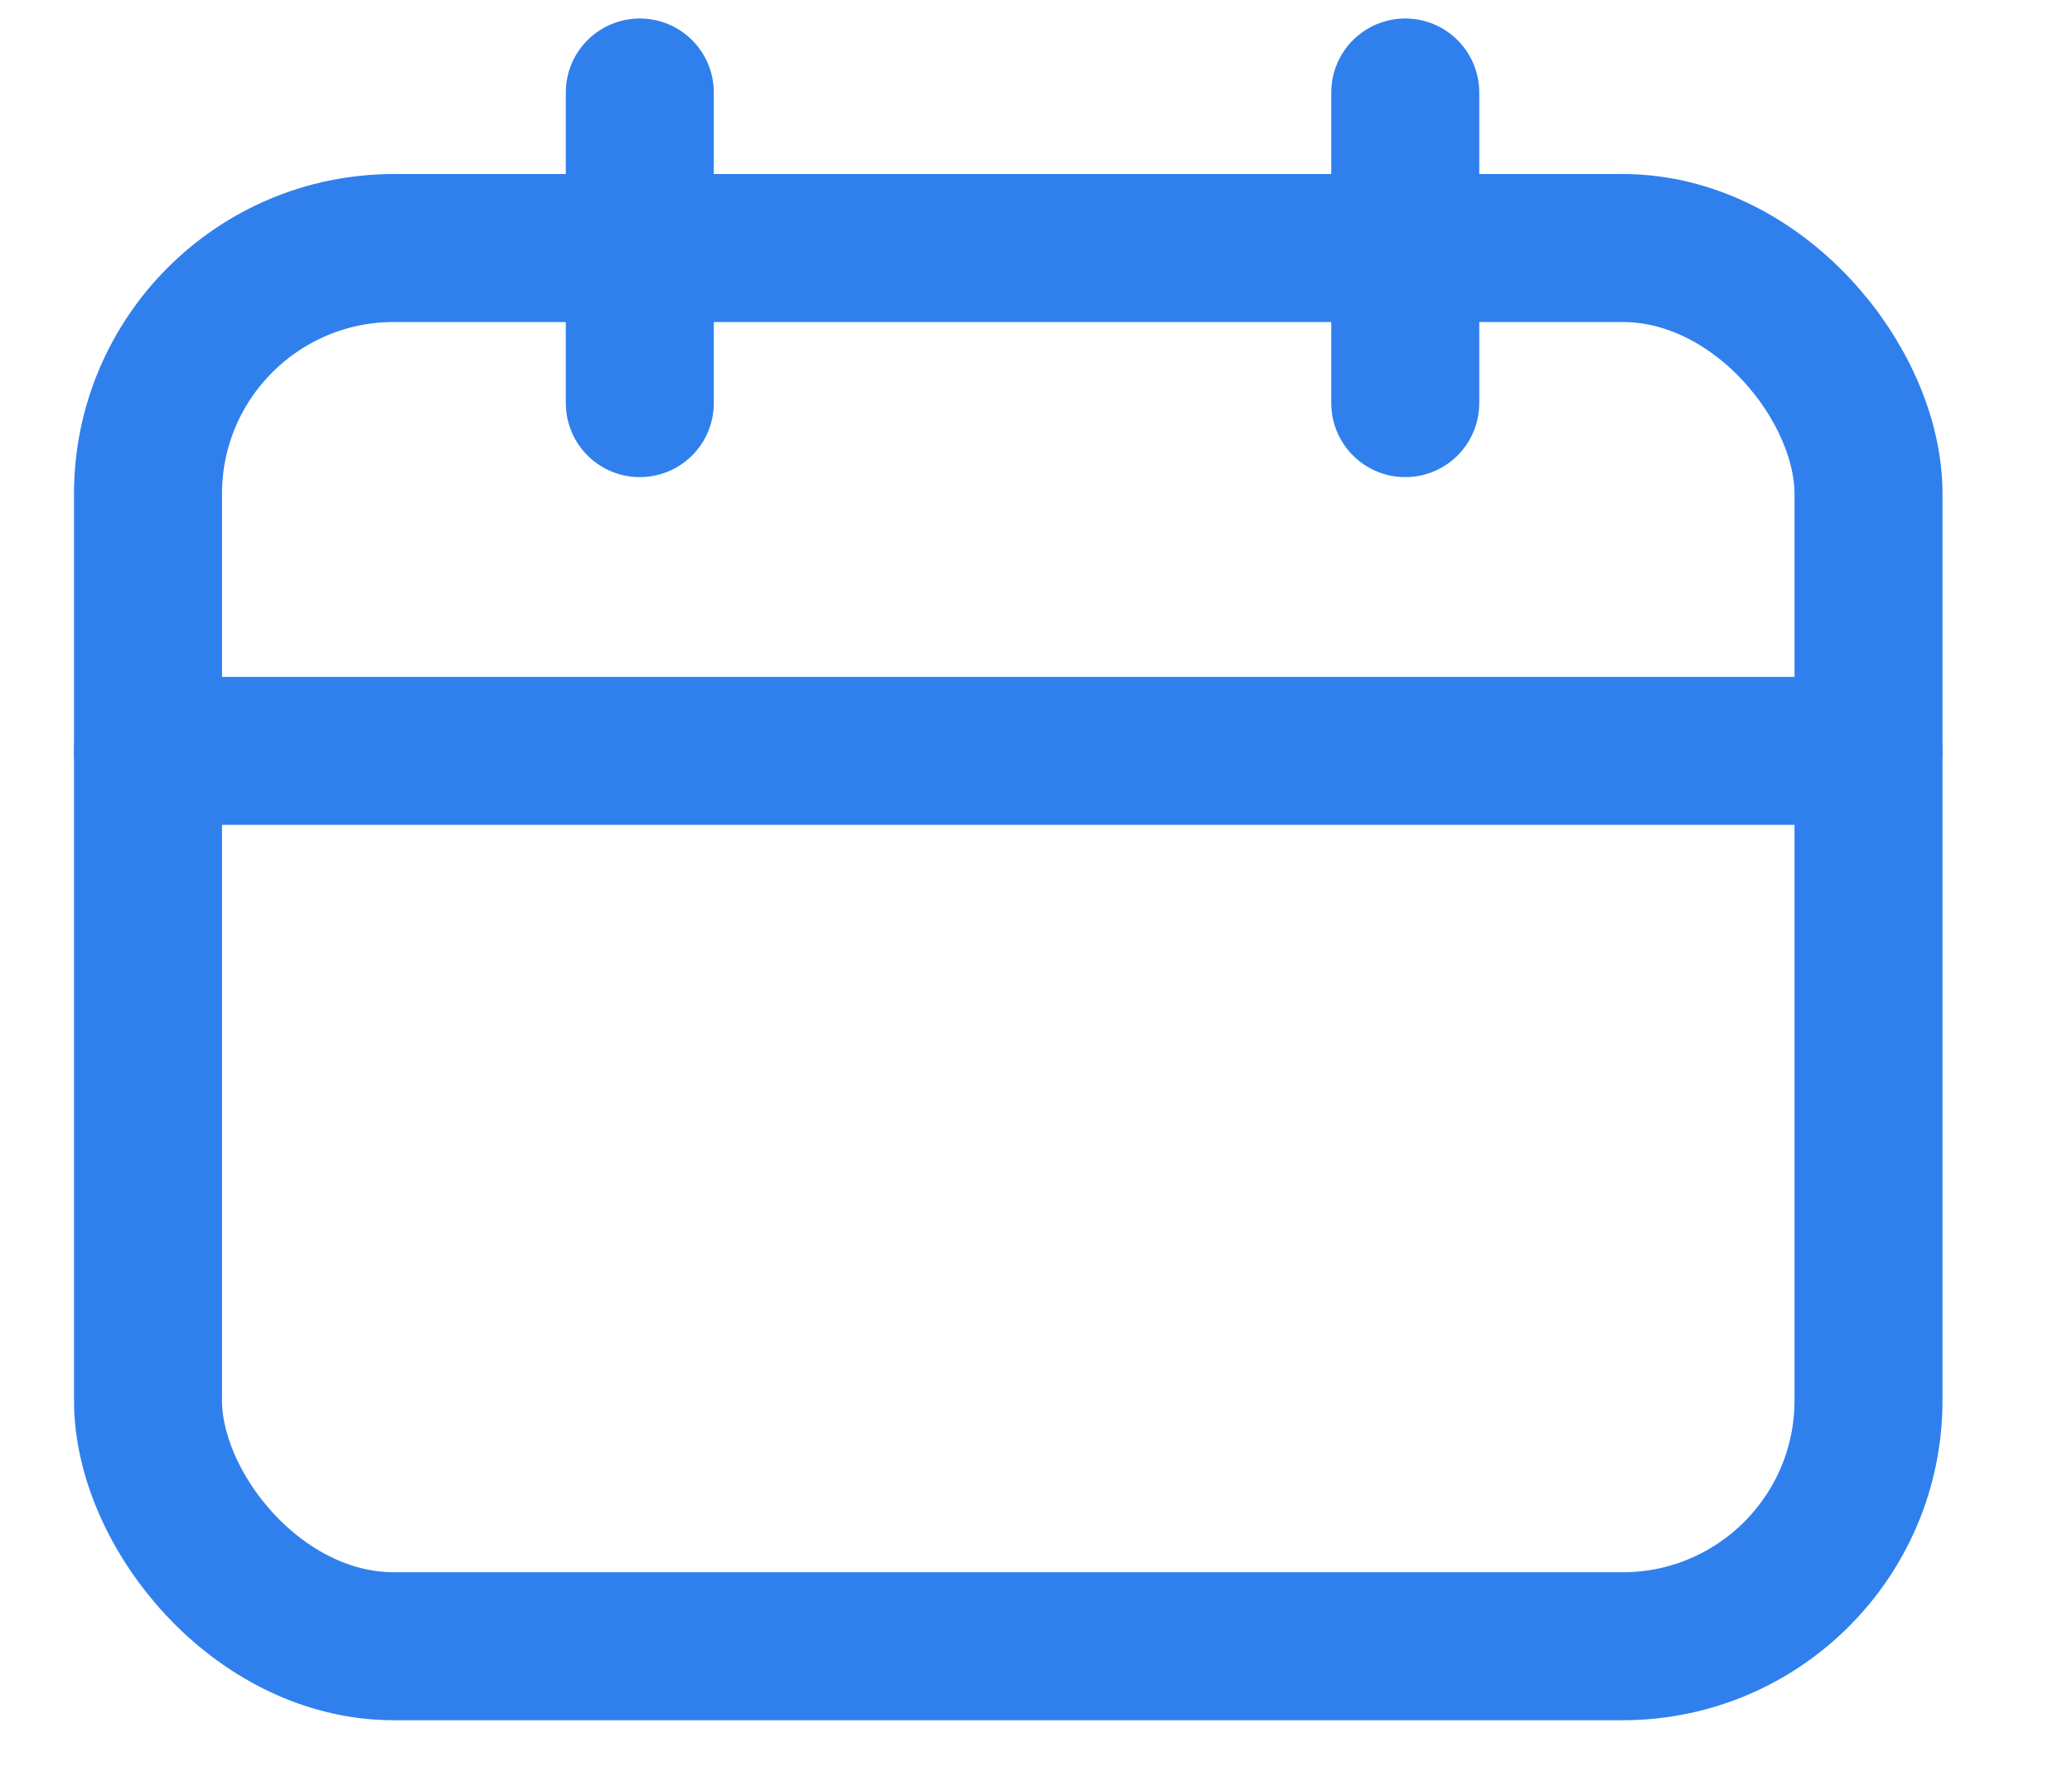 <svg width="14" height="12" viewBox="0 0 14 12" fill="none" xmlns="http://www.w3.org/2000/svg">
<path d="M9.495 0.625V2.724" stroke="#2F80ED" stroke-linecap="round" stroke-linejoin="round"/>
<path d="M4.323 0.625V2.724" stroke="#2F80ED" stroke-linecap="round" stroke-linejoin="round"/>
<rect x="1" y="1.676" width="11.625" height="9.448" rx="1.661" stroke="#2F80ED" stroke-linecap="round" stroke-linejoin="round"/>
<path d="M1 5.074H12.625" stroke="#2F80ED" stroke-linecap="round" stroke-linejoin="round"/>
</svg>
